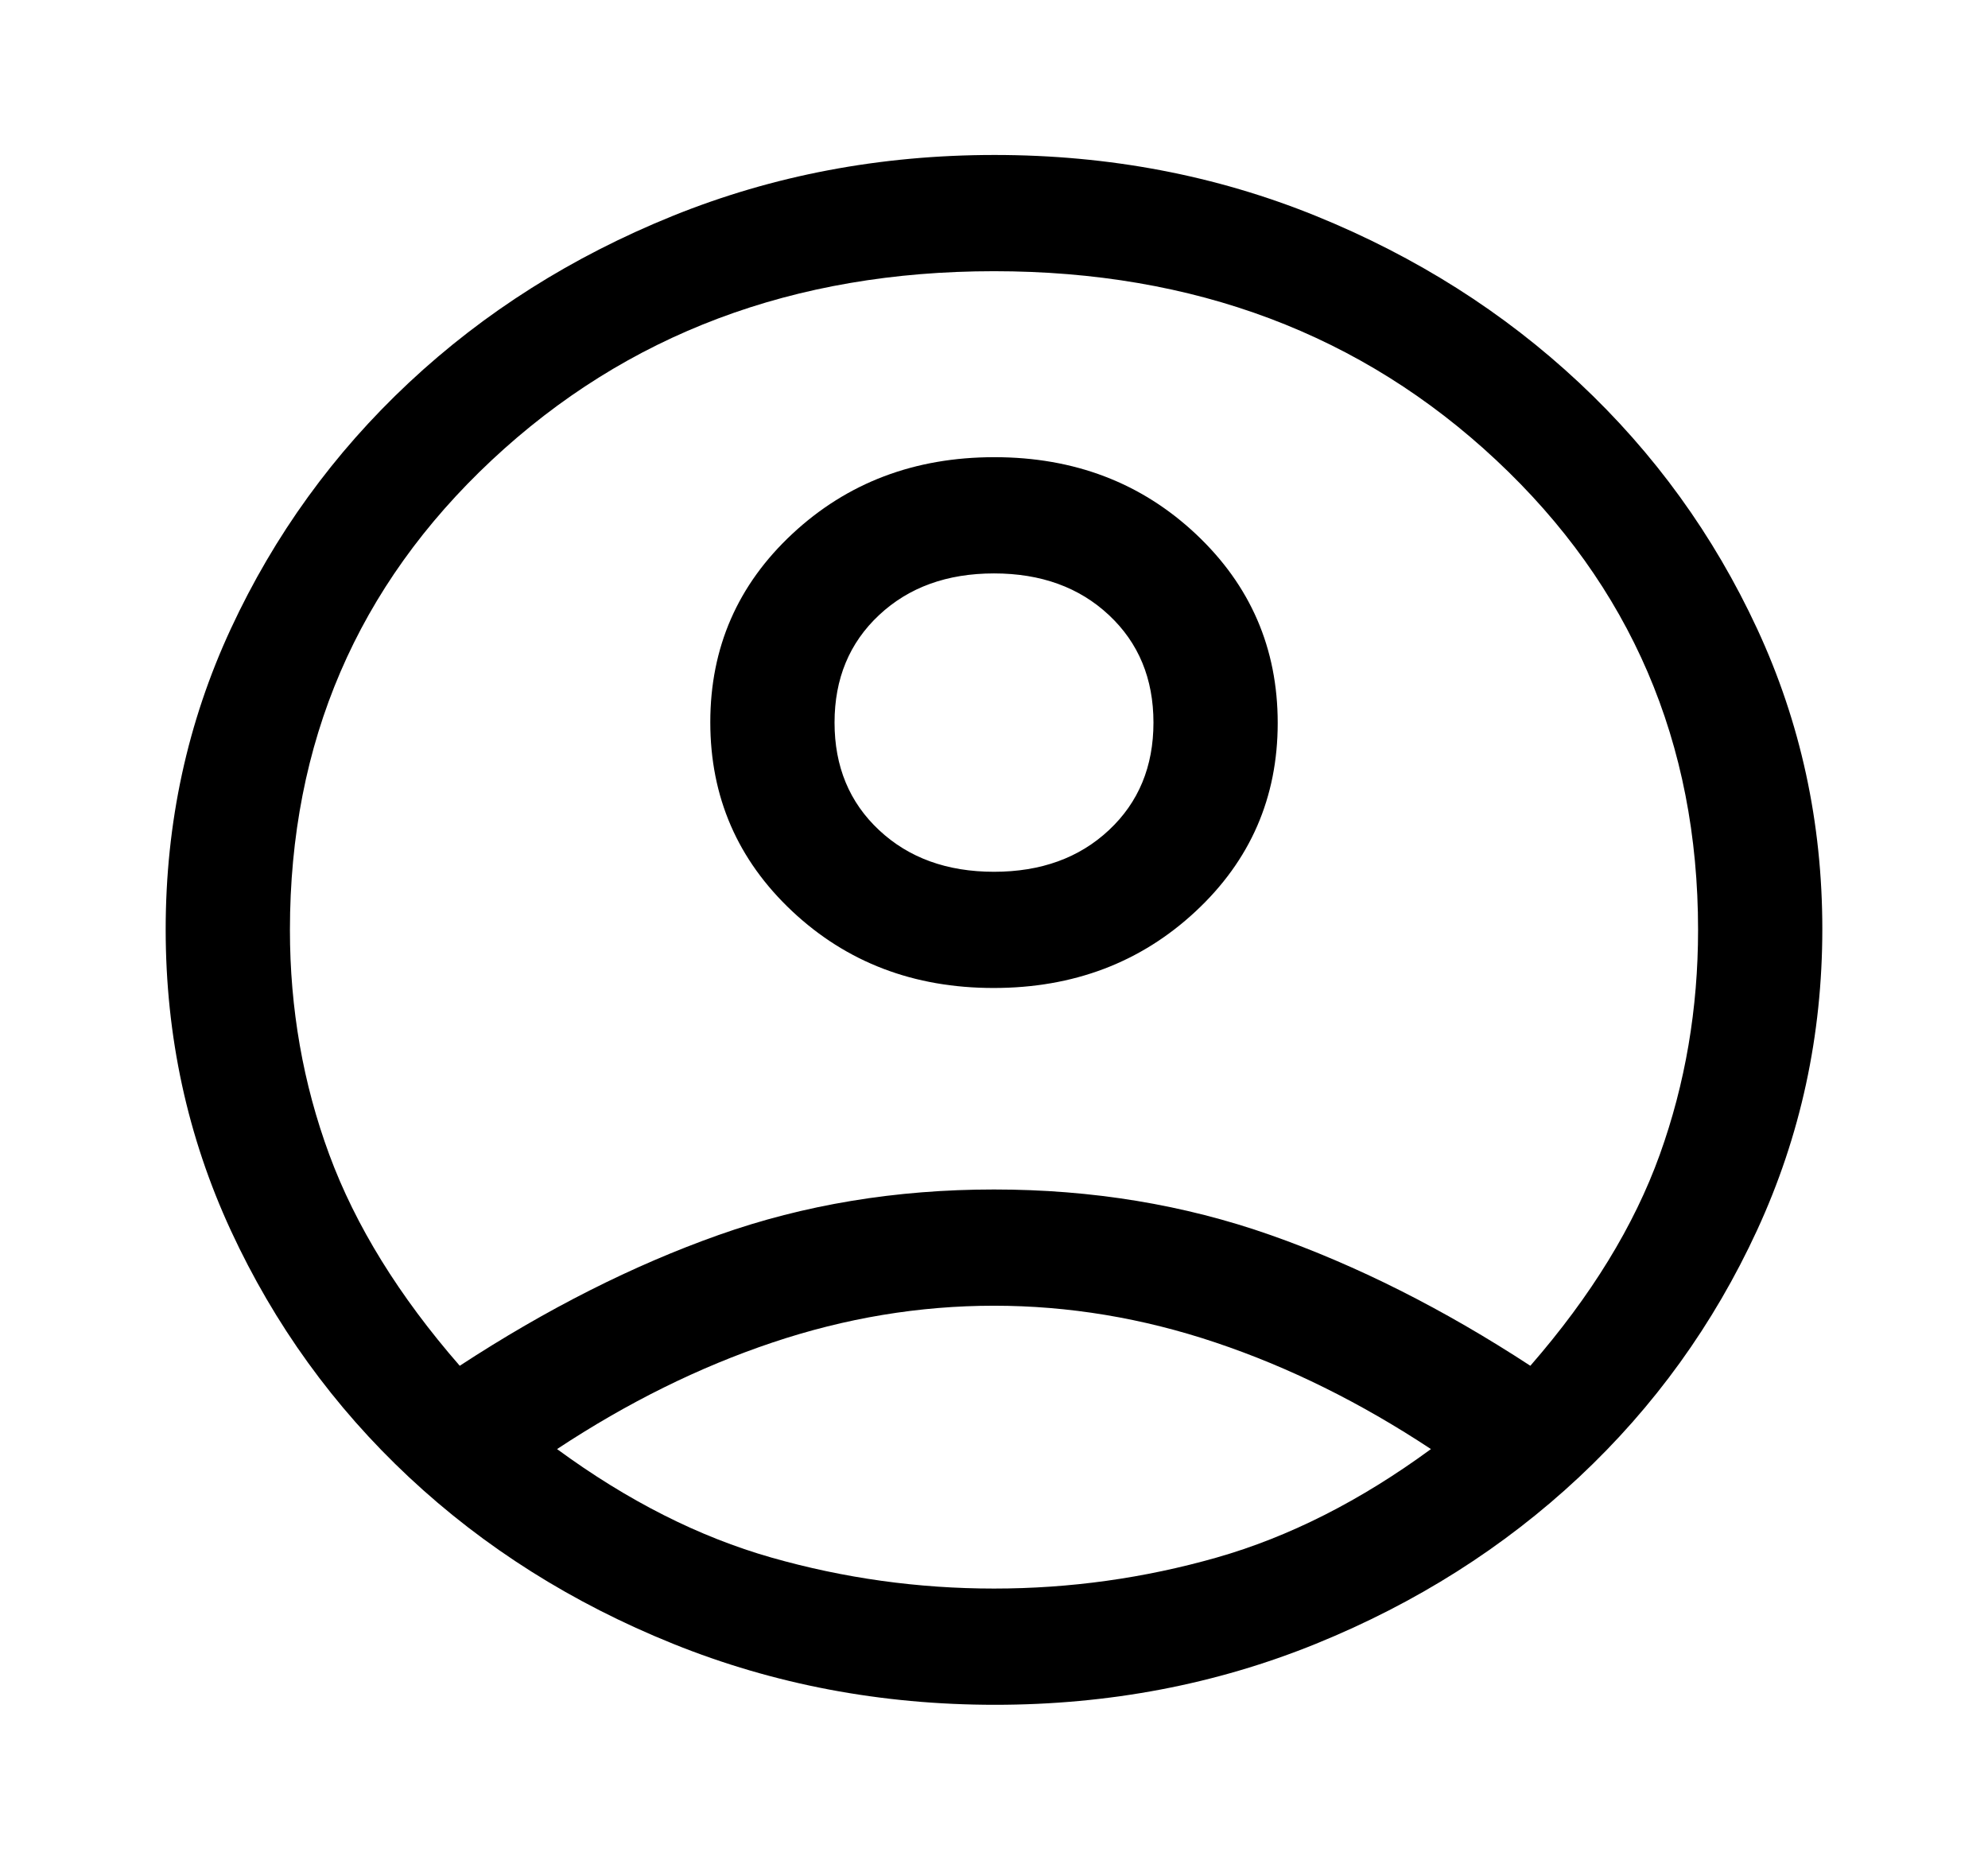 <svg width="62" height="58" viewBox="0 0 62 58" fill="none" xmlns="http://www.w3.org/2000/svg">
<path d="M14.338 42.594C17.05 40.822 19.741 39.462 22.41 38.516C25.08 37.569 27.943 37.096 31 37.096C34.057 37.096 36.931 37.569 39.622 38.516C42.313 39.462 45.015 40.822 47.727 42.594C49.621 40.419 50.967 38.224 51.764 36.008C52.56 33.793 52.958 31.457 52.958 29C52.958 23.16 50.859 18.276 46.661 14.349C42.464 10.422 37.243 8.458 31 8.458C24.757 8.458 19.537 10.422 15.338 14.349C11.141 18.276 9.042 23.16 9.042 29C9.042 31.457 9.451 33.793 10.269 36.008C11.087 38.224 12.443 40.419 14.338 42.594ZM30.988 30.812C28.499 30.812 26.404 30.013 24.703 28.415C23.002 26.816 22.152 24.853 22.152 22.524C22.152 20.196 23.006 18.236 24.715 16.645C26.424 15.054 28.523 14.258 31.012 14.258C33.501 14.258 35.596 15.058 37.297 16.656C38.998 18.255 39.848 20.218 39.848 22.547C39.848 24.875 38.994 26.835 37.285 28.426C35.576 30.017 33.477 30.812 30.988 30.812ZM31.03 53.167C27.48 53.167 24.133 52.532 20.99 51.264C17.846 49.995 15.102 48.263 12.755 46.068C10.409 43.873 8.557 41.31 7.201 38.379C5.845 35.448 5.167 32.316 5.167 28.984C5.167 25.652 5.845 22.525 7.201 19.605C8.557 16.685 10.409 14.127 12.755 11.932C15.102 9.737 17.841 8.005 20.974 6.736C24.108 5.468 27.455 4.833 31.017 4.833C34.579 4.833 37.921 5.468 41.043 6.736C44.164 8.005 46.898 9.737 49.245 11.932C51.591 14.127 53.443 16.686 54.799 19.607C56.155 22.529 56.833 25.65 56.833 28.972C56.833 32.293 56.155 35.424 54.799 38.365C53.443 41.305 51.591 43.873 49.245 46.068C46.898 48.263 44.163 49.995 41.041 51.264C37.918 52.532 34.581 53.167 31.03 53.167ZM31 49.542C33.368 49.542 35.682 49.219 37.943 48.575C40.203 47.931 42.431 46.803 44.627 45.192C42.431 43.742 40.192 42.634 37.91 41.869C35.629 41.103 33.325 40.721 31 40.721C28.675 40.721 26.372 41.103 24.09 41.869C21.808 42.634 19.569 43.742 17.373 45.192C19.569 46.803 21.797 47.931 24.057 48.575C26.318 49.219 28.632 49.542 31 49.542ZM31 27.188C32.464 27.188 33.659 26.755 34.584 25.889C35.51 25.023 35.973 23.905 35.973 22.535C35.973 21.166 35.51 20.048 34.584 19.182C33.659 18.316 32.464 17.883 31 17.883C29.536 17.883 28.341 18.316 27.416 19.182C26.49 20.048 26.027 21.166 26.027 22.535C26.027 23.905 26.49 25.023 27.416 25.889C28.341 26.755 29.536 27.188 31 27.188Z" fill="black"/>
</svg>
